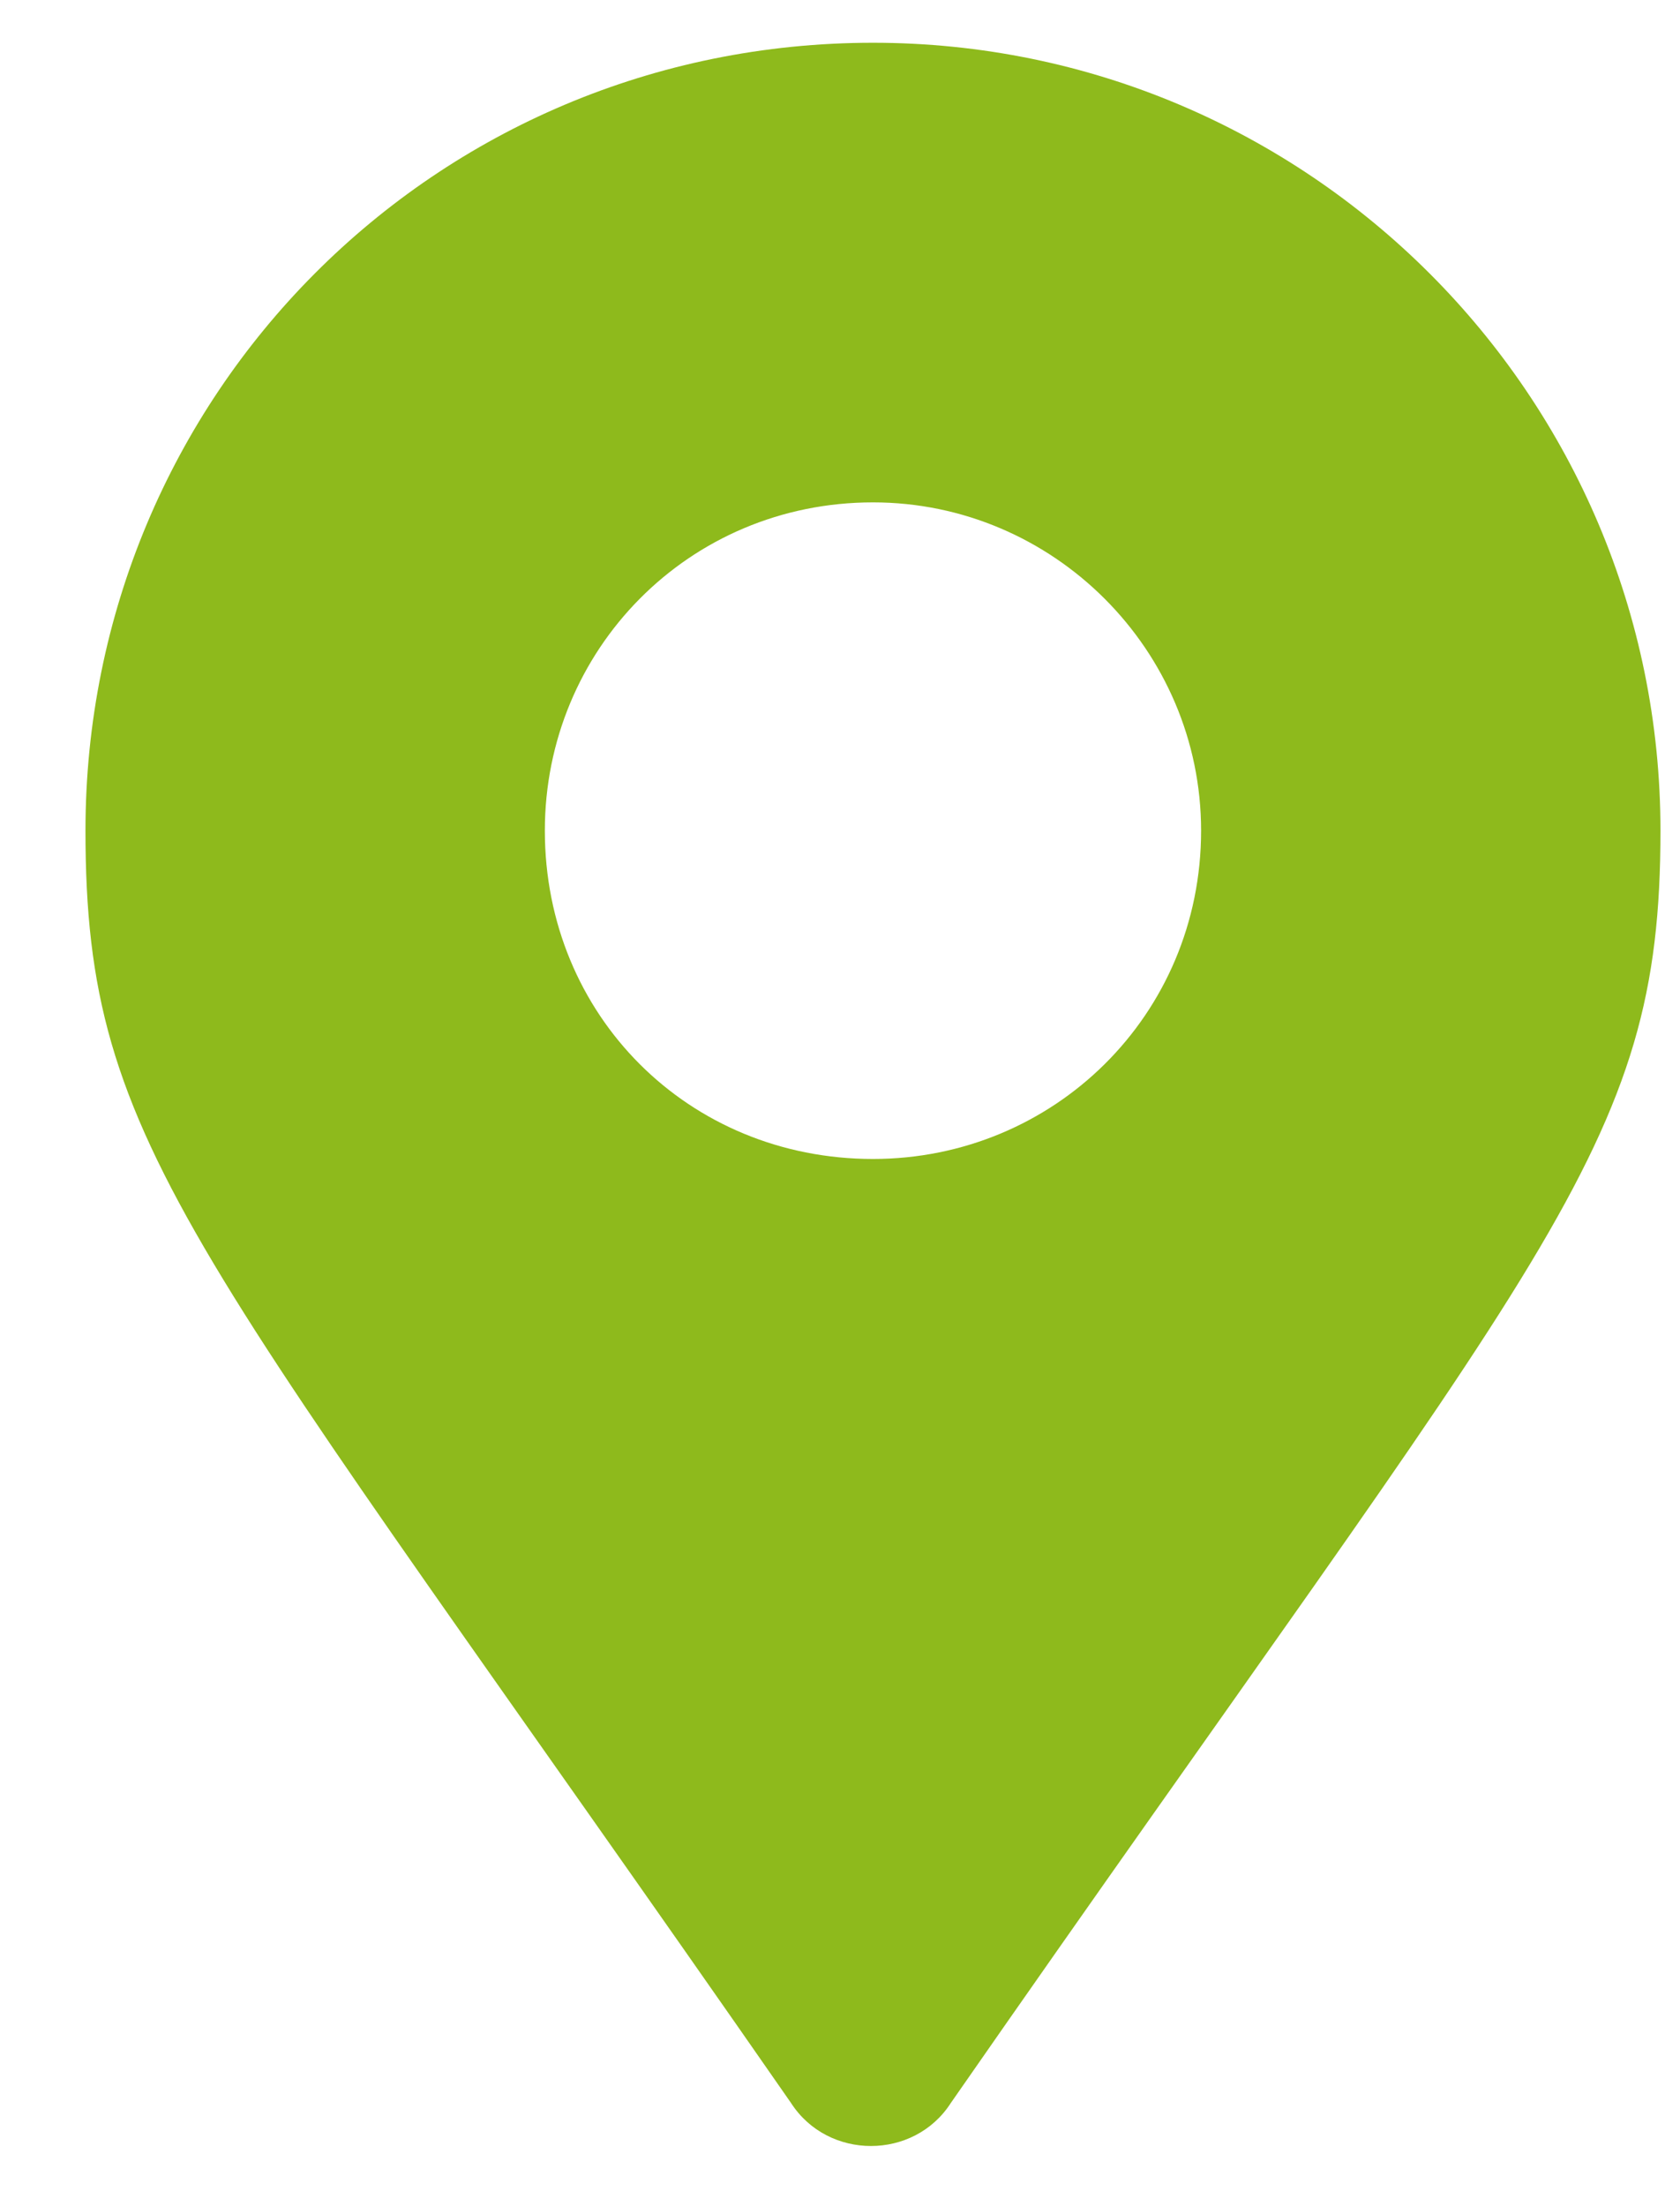 <svg width="16" height="21" viewBox="0 0 16 21" fill="none" xmlns="http://www.w3.org/2000/svg">
<path d="M7.533 20.017C1.83 11.813 0.814 10.954 0.814 7.907C0.814 3.767 4.135 0.407 8.314 0.407C12.455 0.407 15.814 3.767 15.814 7.907C15.814 10.954 14.759 11.813 9.056 20.017C8.705 20.564 7.885 20.564 7.533 20.017ZM8.314 11.032C10.033 11.032 11.439 9.665 11.439 7.907C11.439 6.188 10.033 4.782 8.314 4.782C6.556 4.782 5.189 6.188 5.189 7.907C5.189 9.665 6.556 11.032 8.314 11.032Z" fill="#8EBA1C"/>
</svg>
